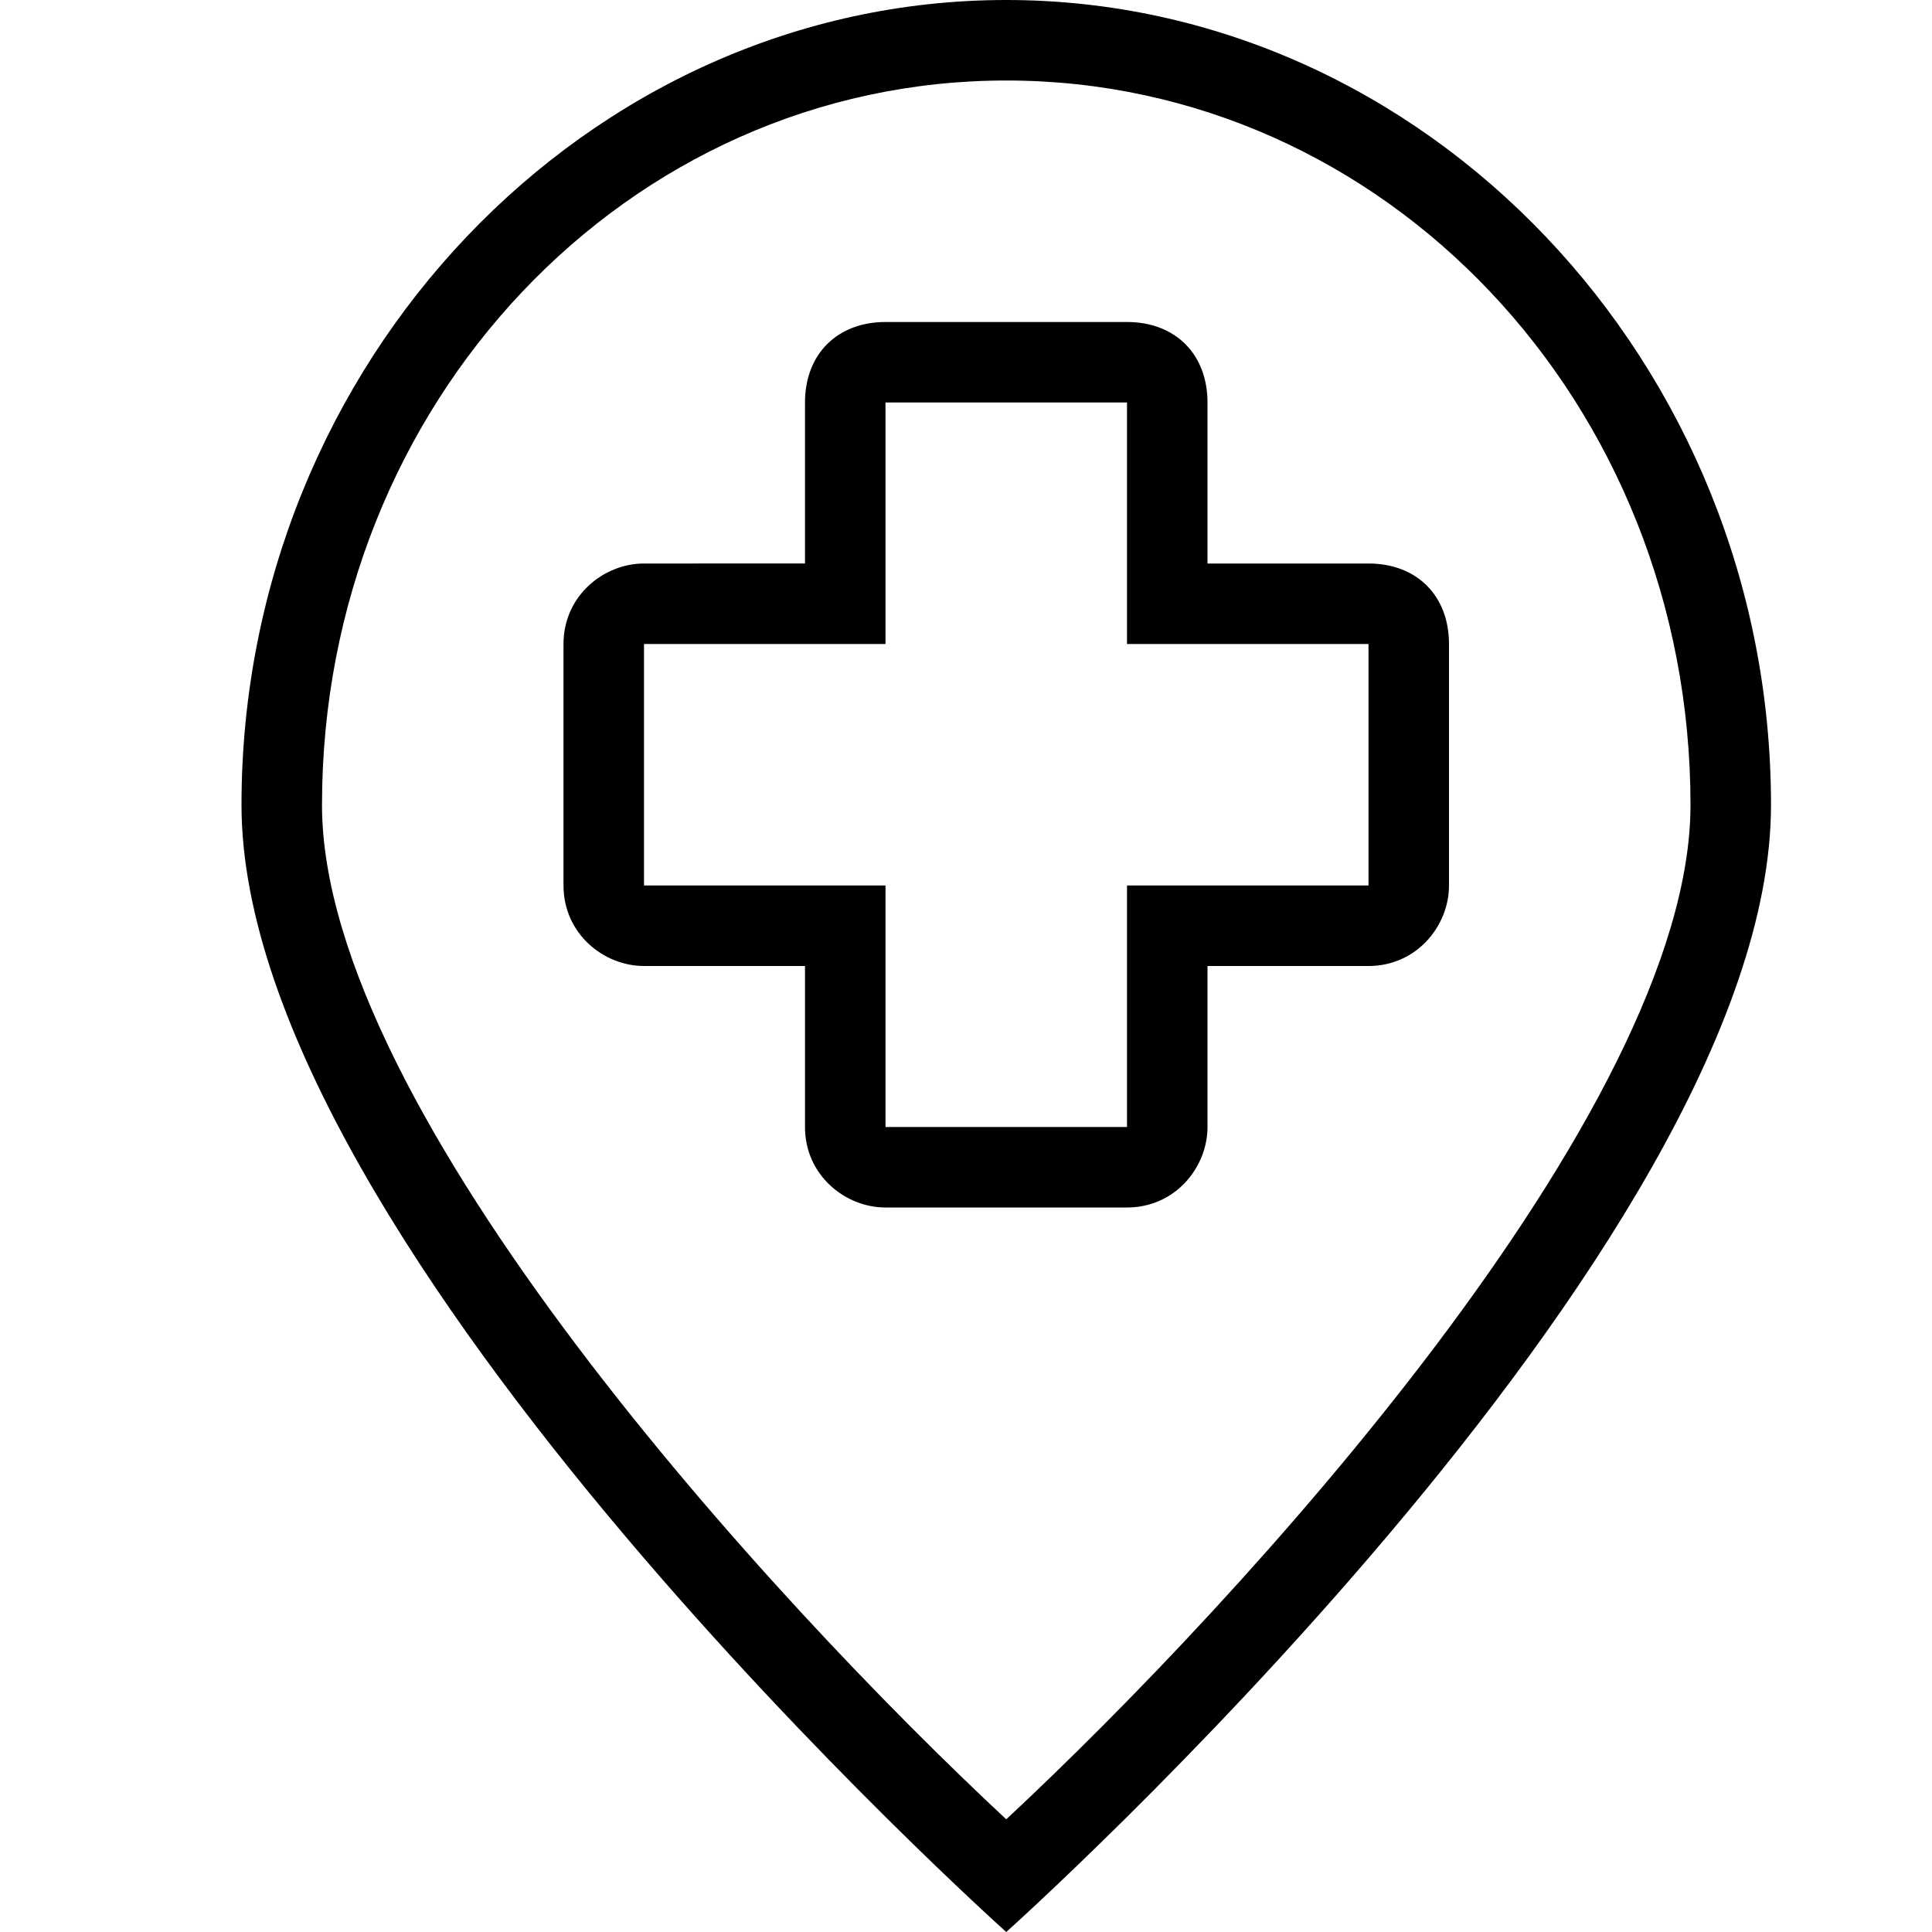 <?xml version="1.0" encoding="utf-8"?>
<!-- Generator: Adobe Illustrator 18.1.1, SVG Export Plug-In . SVG Version: 6.00 Build 0)  -->
<svg version="1.1" id="Layer_1" xmlns="http://www.w3.org/2000/svg" xmlns:xlink="http://www.w3.org/1999/xlink" x="0px" y="0px"
	 viewBox="0 0 24 24" enable-background="new 0 0 24 24" xml:space="preserve">
<title>icon_blk/urgentcare</title>
<desc>Created with Sketch.</desc>
<g>
	<path d="M17,7h-2V5c0-0.6-0.4-1-1-1h-3c-0.6,0-1,0.4-1,1v2H8C7.5,7,7,7.4,7,8v3c0,0.6,0.5,1,1,1h2v2c0,0.6,0.5,1,1,1h3
		c0.6,0,1-0.5,1-1v-2h2c0.6,0,1-0.5,1-1V8C18,7.4,17.6,7,17,7z M15,11h-1v1v2l-3,0v-2v-1h-1H8l0-3h2h1V7V5h3v2v1h1h2l0,3H15z"/>
	<path d="M12.5,0C7.3,0,3,4.5,3,10s9.5,14,9.5,14S22,15.5,22,10S17.7,0,12.5,0z M12.5,22.6C9.6,19.9,4,13.8,4,10c0-5,3.8-9,8.5-9
		S21,5,21,10C21,13.8,15.4,19.9,12.5,22.6z"/>
</g>
</svg>
